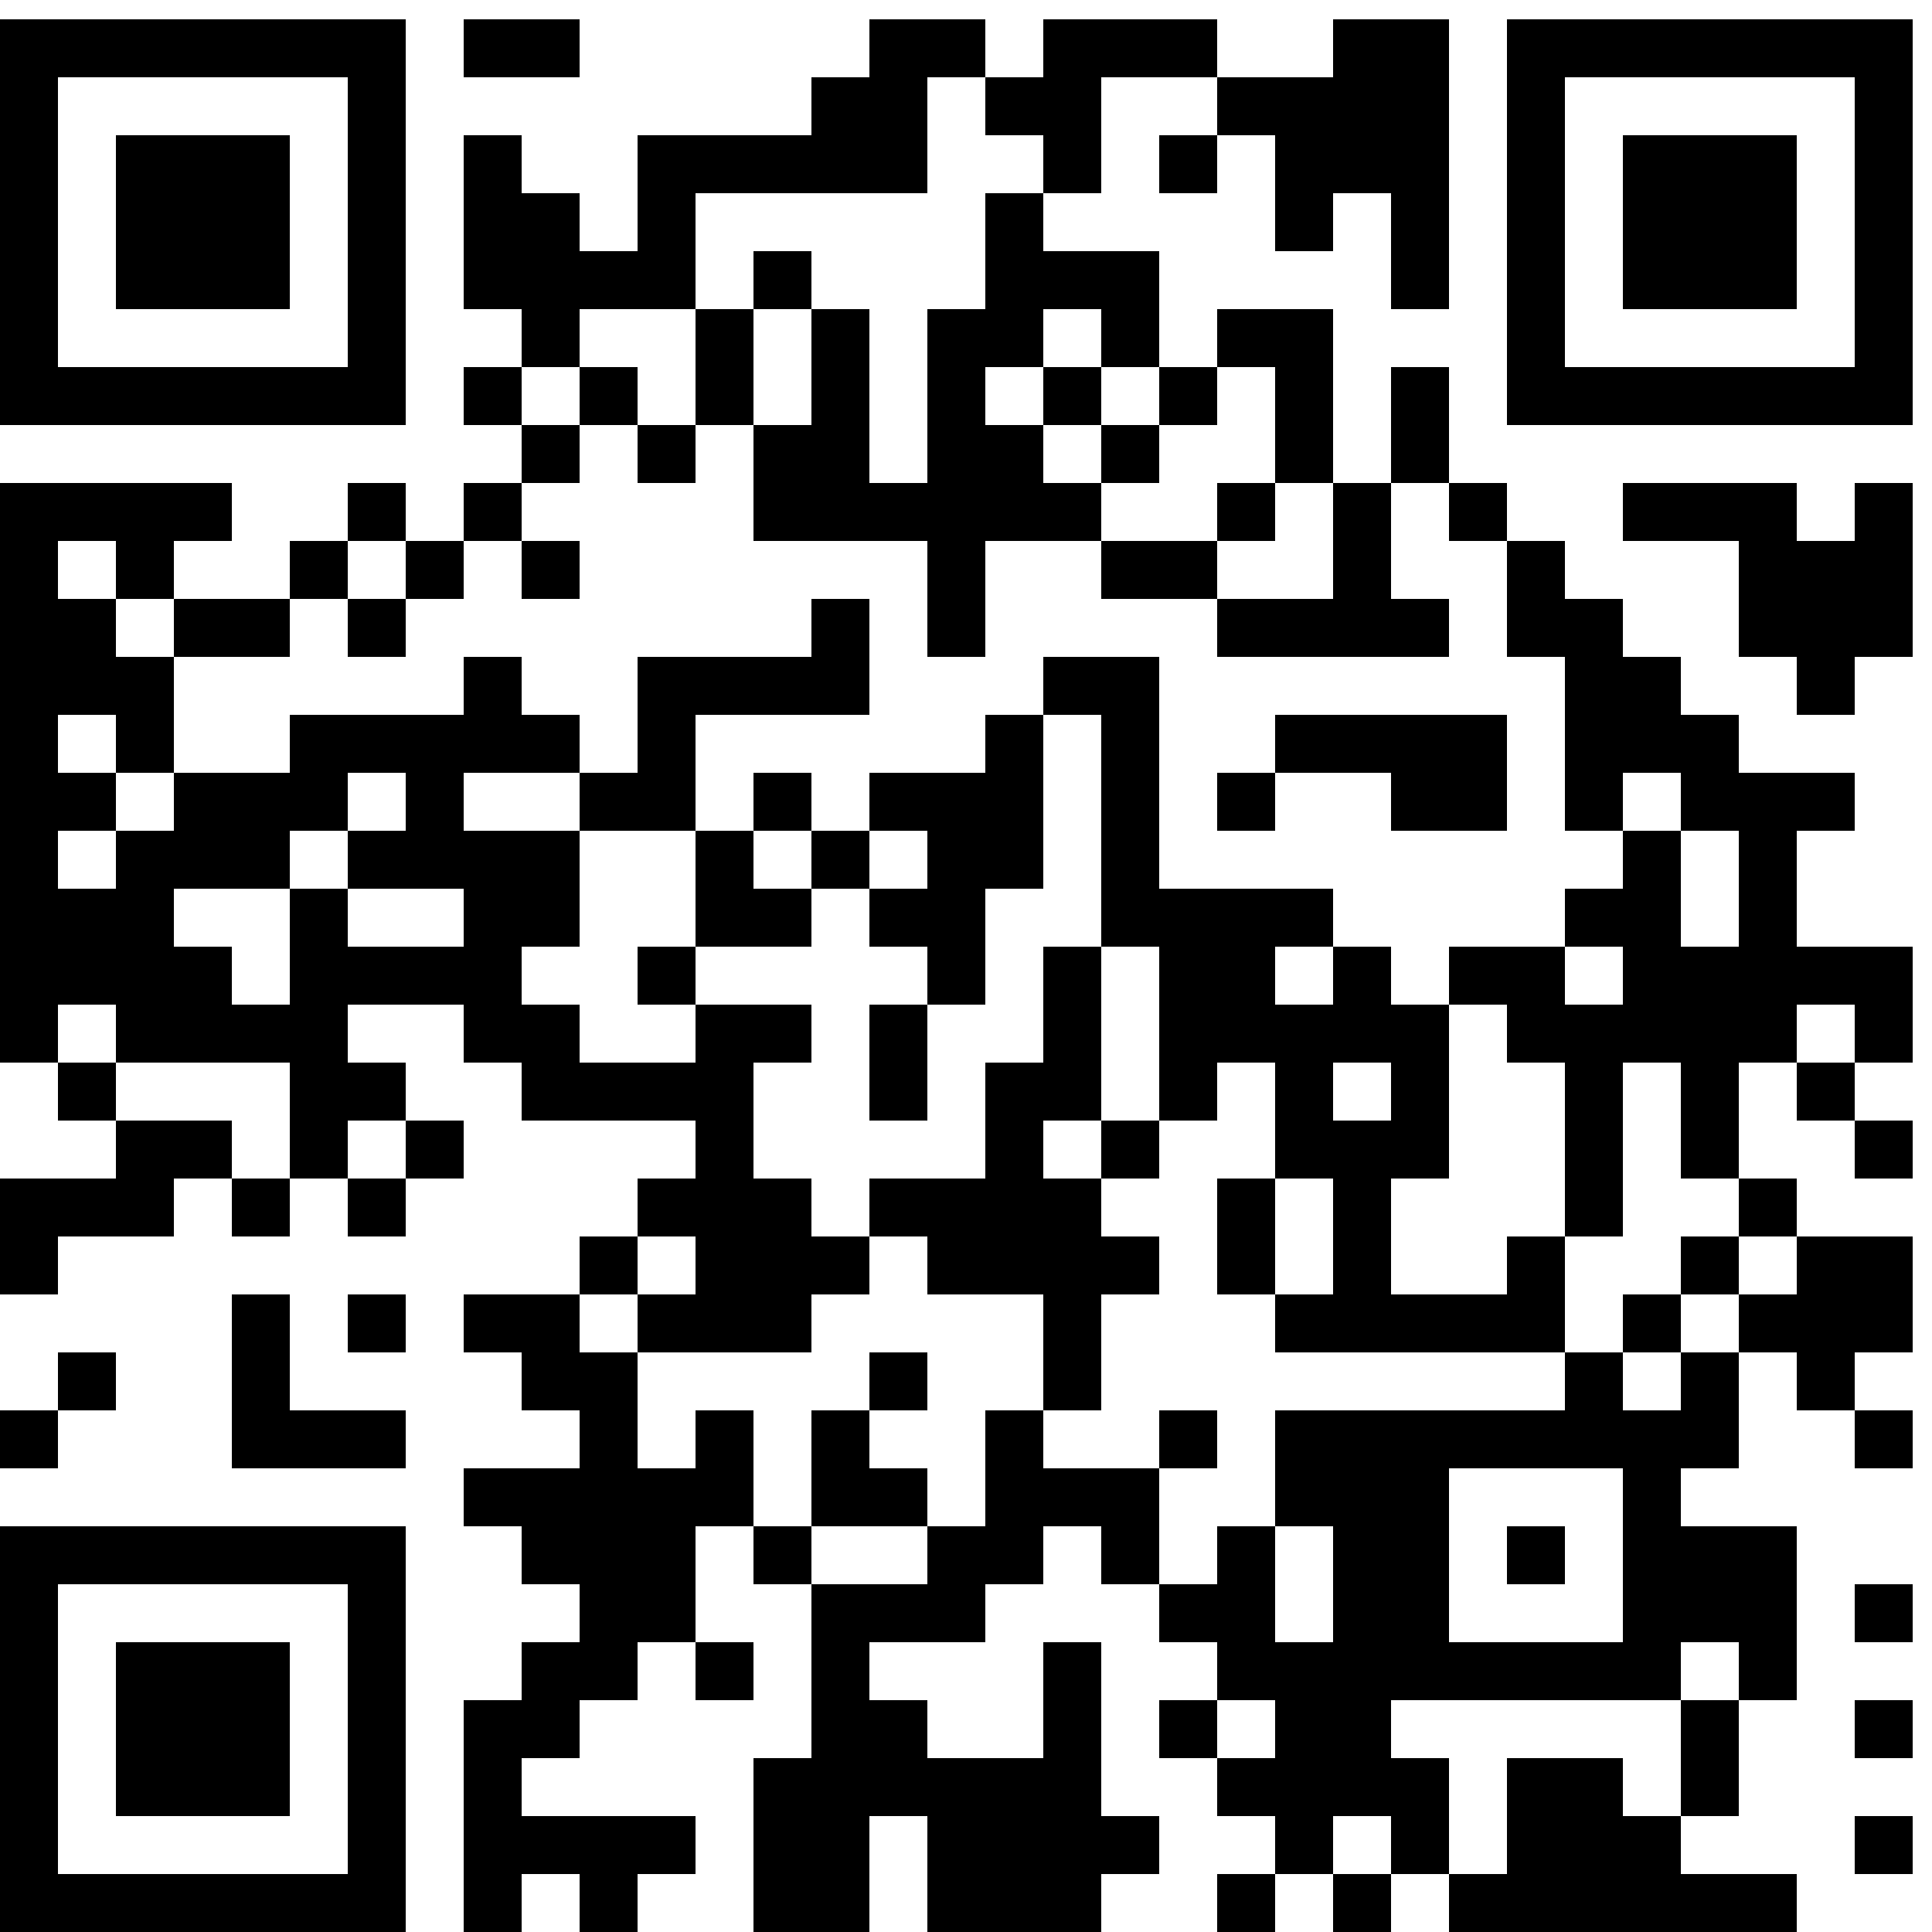 <?xml version="1.0" standalone="no"?>
<!DOCTYPE svg PUBLIC "-//W3C//DTD SVG 20010904//EN"
 "http://www.w3.org/TR/2001/REC-SVG-20010904/DTD/svg10.dtd">
<svg version="1.0" xmlns="http://www.w3.org/2000/svg"
 width="200pt" height="200pt" viewBox="0 0 200 200"
 preserveAspectRatio="xMidYMid meet">
<g><rect x="0" y="0" width="200" height="200" fill="#ffffff" />
<g transform="translate(0,200) scale(0.025,-0.025)"
fill="#000000" stroke="none">
<path d="M0 7080 l0 -840 840 0 840 0 0 840 0 840 -840 0 -840 0 0 -840z
m1440 0 l0 -600 -600 0 -600 0 0 600 0 600 600 0 600 0 0 -600z"/>
<path d="M480 7080 l0 -360 360 0 360 0 0 360 0 360 -360 0 -360 0 0 -360z"/>
<path d="M1920 7800 l0 -120 240 0 240 0 0 120 0 120 -240 0 -240 0 0 -120z"/>
<path d="M3600 7800 l0 -120 -120 0 -120 0 0 -120 0 -120 -360 0 -360 0 0
-240 0 -240 -120 0 -120 0 0 120 0 120 -120 0 -120 0 0 120 0 120 -120 0 -120
0 0 -360 0 -360 120 0 120 0 0 -120 0 -120 -120 0 -120 0 0 -120 0 -120 120 0
120 0 0 -120 0 -120 -120 0 -120 0 0 -120 0 -120 -120 0 -120 0 0 120 0 120
-120 0 -120 0 0 -120 0 -120 -120 0 -120 0 0 -120 0 -120 -240 0 -240 0 0 120
0 120 120 0 120 0 0 120 0 120 -480 0 -480 0 0 -1200 0 -1200 120 0 120 0 0
-120 0 -120 120 0 120 0 0 -120 0 -120 -240 0 -240 0 0 -240 0 -240 120 0 120
0 0 120 0 120 240 0 240 0 0 120 0 120 120 0 120 0 0 -120 0 -120 120 0 120 0
0 120 0 120 120 0 120 0 0 -120 0 -120 120 0 120 0 0 120 0 120 120 0 120 0 0
120 0 120 -120 0 -120 0 0 120 0 120 -120 0 -120 0 0 120 0 120 240 0 240 0 0
-120 0 -120 120 0 120 0 0 -120 0 -120 360 0 360 0 0 -120 0 -120 -120 0 -120
0 0 -120 0 -120 -120 0 -120 0 0 -120 0 -120 -240 0 -240 0 0 -120 0 -120 120
0 120 0 0 -120 0 -120 120 0 120 0 0 -120 0 -120 -240 0 -240 0 0 -120 0 -120
120 0 120 0 0 -120 0 -120 120 0 120 0 0 -120 0 -120 -120 0 -120 0 0 -120 0
-120 -120 0 -120 0 0 -480 0 -480 120 0 120 0 0 120 0 120 120 0 120 0 0 -120
0 -120 120 0 120 0 0 120 0 120 120 0 120 0 0 120 0 120 -360 0 -360 0 0 120
0 120 120 0 120 0 0 120 0 120 120 0 120 0 0 120 0 120 120 0 120 0 0 -120 0
-120 120 0 120 0 0 120 0 120 -120 0 -120 0 0 240 0 240 120 0 120 0 0 -120 0
-120 120 0 120 0 0 -360 0 -360 -120 0 -120 0 0 -360 0 -360 240 0 240 0 0
240 0 240 120 0 120 0 0 -240 0 -240 360 0 360 0 0 120 0 120 120 0 120 0 0
120 0 120 -120 0 -120 0 0 360 0 360 -120 0 -120 0 0 -240 0 -240 -240 0 -240
0 0 120 0 120 -120 0 -120 0 0 120 0 120 240 0 240 0 0 120 0 120 120 0 120 0
0 120 0 120 120 0 120 0 0 -120 0 -120 120 0 120 0 0 -120 0 -120 120 0 120 0
0 -120 0 -120 -120 0 -120 0 0 -120 0 -120 120 0 120 0 0 -120 0 -120 120 0
120 0 0 -120 0 -120 -120 0 -120 0 0 -120 0 -120 120 0 120 0 0 120 0 120 120
0 120 0 0 -120 0 -120 120 0 120 0 0 120 0 120 120 0 120 0 0 -120 0 -120 720
0 720 0 0 120 0 120 -240 0 -240 0 0 120 0 120 120 0 120 0 0 240 0 240 120 0
120 0 0 360 0 360 -240 0 -240 0 0 120 0 120 120 0 120 0 0 240 0 240 120 0
120 0 0 -120 0 -120 120 0 120 0 0 -120 0 -120 120 0 120 0 0 120 0 120 -120
0 -120 0 0 120 0 120 120 0 120 0 0 240 0 240 -240 0 -240 0 0 120 0 120 -120
0 -120 0 0 240 0 240 120 0 120 0 0 -120 0 -120 120 0 120 0 0 -120 0 -120
120 0 120 0 0 120 0 120 -120 0 -120 0 0 120 0 120 120 0 120 0 0 240 0 240
-240 0 -240 0 0 240 0 240 120 0 120 0 0 120 0 120 -240 0 -240 0 0 120 0 120
-120 0 -120 0 0 120 0 120 -120 0 -120 0 0 120 0 120 -120 0 -120 0 0 120 0
120 -120 0 -120 0 0 120 0 120 -120 0 -120 0 0 240 0 240 -120 0 -120 0 0
-240 0 -240 -120 0 -120 0 0 360 0 360 -240 0 -240 0 0 -120 0 -120 -120 0
-120 0 0 240 0 240 -240 0 -240 0 0 120 0 120 120 0 120 0 0 240 0 240 240 0
240 0 0 -120 0 -120 -120 0 -120 0 0 -120 0 -120 120 0 120 0 0 120 0 120 120
0 120 0 0 -240 0 -240 120 0 120 0 0 120 0 120 120 0 120 0 0 -240 0 -240 120
0 120 0 0 600 0 600 -240 0 -240 0 0 -120 0 -120 -240 0 -240 0 0 120 0 120
-360 0 -360 0 0 -120 0 -120 -120 0 -120 0 0 120 0 120 -240 0 -240 0 0 -120z
m480 -240 l0 -120 120 0 120 0 0 -120 0 -120 -120 0 -120 0 0 -240 0 -240
-120 0 -120 0 0 -360 0 -360 -120 0 -120 0 0 360 0 360 -120 0 -120 0 0 -240
0 -240 -120 0 -120 0 0 -240 0 -240 360 0 360 0 0 -240 0 -240 120 0 120 0 0
240 0 240 240 0 240 0 0 120 0 120 -120 0 -120 0 0 120 0 120 -120 0 -120 0 0
120 0 120 120 0 120 0 0 120 0 120 120 0 120 0 0 -120 0 -120 120 0 120 0 0
-120 0 -120 120 0 120 0 0 120 0 120 120 0 120 0 0 -240 0 -240 120 0 120 0 0
-240 0 -240 -240 0 -240 0 0 -120 0 -120 480 0 480 0 0 120 0 120 -120 0 -120
0 0 240 0 240 120 0 120 0 0 -120 0 -120 120 0 120 0 0 -240 0 -240 120 0 120
0 0 -360 0 -360 120 0 120 0 0 120 0 120 120 0 120 0 0 -120 0 -120 120 0 120
0 0 -240 0 -240 -120 0 -120 0 0 240 0 240 -120 0 -120 0 0 -120 0 -120 -120
0 -120 0 0 -120 0 -120 120 0 120 0 0 -120 0 -120 -120 0 -120 0 0 120 0 120
-240 0 -240 0 0 -120 0 -120 120 0 120 0 0 -120 0 -120 120 0 120 0 0 -360 0
-360 120 0 120 0 0 360 0 360 120 0 120 0 0 -240 0 -240 120 0 120 0 0 -120 0
-120 120 0 120 0 0 -120 0 -120 -120 0 -120 0 0 -120 0 -120 -120 0 -120 0 0
-120 0 -120 -120 0 -120 0 0 120 0 120 -120 0 -120 0 0 -120 0 -120 -600 0
-600 0 0 -240 0 -240 120 0 120 0 0 -240 0 -240 -120 0 -120 0 0 240 0 240
-120 0 -120 0 0 -120 0 -120 -120 0 -120 0 0 240 0 240 -240 0 -240 0 0 120 0
120 -120 0 -120 0 0 -240 0 -240 -120 0 -120 0 0 -120 0 -120 -240 0 -240 0 0
120 0 120 -120 0 -120 0 0 240 0 240 -120 0 -120 0 0 -120 0 -120 -120 0 -120
0 0 240 0 240 -120 0 -120 0 0 120 0 120 120 0 120 0 0 120 0 120 120 0 120 0
0 -120 0 -120 -120 0 -120 0 0 -120 0 -120 360 0 360 0 0 120 0 120 120 0 120
0 0 120 0 120 -120 0 -120 0 0 120 0 120 -120 0 -120 0 0 240 0 240 120 0 120
0 0 120 0 120 -240 0 -240 0 0 -120 0 -120 -240 0 -240 0 0 120 0 120 -120 0
-120 0 0 120 0 120 120 0 120 0 0 240 0 240 -240 0 -240 0 0 120 0 120 240 0
240 0 0 120 0 120 -120 0 -120 0 0 120 0 120 -120 0 -120 0 0 -120 0 -120
-360 0 -360 0 0 -120 0 -120 -240 0 -240 0 0 -120 0 -120 -120 0 -120 0 0
-120 0 -120 -120 0 -120 0 0 120 0 120 120 0 120 0 0 120 0 120 -120 0 -120 0
0 120 0 120 120 0 120 0 0 -120 0 -120 120 0 120 0 0 240 0 240 -120 0 -120 0
0 120 0 120 -120 0 -120 0 0 120 0 120 120 0 120 0 0 -120 0 -120 120 0 120 0
0 -120 0 -120 240 0 240 0 0 120 0 120 120 0 120 0 0 120 0 120 120 0 120 0 0
-120 0 -120 120 0 120 0 0 120 0 120 120 0 120 0 0 120 0 120 120 0 120 0 0
120 0 120 -120 0 -120 0 0 120 0 120 120 0 120 0 0 120 0 120 240 0 240 0 0
240 0 240 480 0 480 0 0 240 0 240 120 0 120 0 0 -120z m-2400 -2880 l0 -120
-120 0 -120 0 0 -120 0 -120 240 0 240 0 0 -120 0 -120 -240 0 -240 0 0 120 0
120 -120 0 -120 0 0 -240 0 -240 -120 0 -120 0 0 120 0 120 -120 0 -120 0 0
120 0 120 240 0 240 0 0 120 0 120 120 0 120 0 0 120 0 120 120 0 120 0 0
-120z m-1200 -960 l0 -120 360 0 360 0 0 -240 0 -240 -120 0 -120 0 0 120 0
120 -240 0 -240 0 0 120 0 120 -120 0 -120 0 0 120 0 120 120 0 120 0 0 -120z
m7200 0 l0 -120 -120 0 -120 0 0 120 0 120 120 0 120 0 0 -120z m-6000 -480
l0 -120 -120 0 -120 0 0 120 0 120 120 0 120 0 0 -120z m5040 -1680 l0 -360
-360 0 -360 0 0 360 0 360 360 0 360 0 0 -360z m480 -480 l0 -120 -120 0 -120
0 0 -240 0 -240 -120 0 -120 0 0 120 0 120 -240 0 -240 0 0 -240 0 -240 -120
0 -120 0 0 240 0 240 -120 0 -120 0 0 120 0 120 600 0 600 0 0 120 0 120 120
0 120 0 0 -120z m-1920 -240 l0 -120 -120 0 -120 0 0 120 0 120 120 0 120 0 0
-120z m480 -480 l0 -120 -120 0 -120 0 0 120 0 120 120 0 120 0 0 -120z"/>
<path d="M3120 6840 l0 -120 -120 0 -120 0 0 -240 0 -240 -120 0 -120 0 0 120
0 120 -120 0 -120 0 0 -120 0 -120 120 0 120 0 0 -120 0 -120 120 0 120 0 0
120 0 120 120 0 120 0 0 240 0 240 120 0 120 0 0 120 0 120 -120 0 -120 0 0
-120z"/>
<path d="M4320 6360 l0 -120 120 0 120 0 0 -120 0 -120 120 0 120 0 0 120 0
120 -120 0 -120 0 0 120 0 120 -120 0 -120 0 0 -120z"/>
<path d="M5040 5880 l0 -120 -240 0 -240 0 0 -120 0 -120 240 0 240 0 0 120 0
120 120 0 120 0 0 120 0 120 -120 0 -120 0 0 -120z"/>
<path d="M2160 5640 l0 -120 120 0 120 0 0 120 0 120 -120 0 -120 0 0 -120z"/>
<path d="M1440 5400 l0 -120 120 0 120 0 0 120 0 120 -120 0 -120 0 0 -120z"/>
<path d="M3360 5400 l0 -120 -360 0 -360 0 0 -240 0 -240 -120 0 -120 0 0
-120 0 -120 240 0 240 0 0 -240 0 -240 -120 0 -120 0 0 -120 0 -120 120 0 120
0 0 120 0 120 240 0 240 0 0 120 0 120 120 0 120 0 0 -120 0 -120 120 0 120 0
0 -120 0 -120 -120 0 -120 0 0 -240 0 -240 120 0 120 0 0 240 0 240 120 0 120
0 0 240 0 240 120 0 120 0 0 360 0 360 120 0 120 0 0 -480 0 -480 -120 0 -120
0 0 -240 0 -240 -120 0 -120 0 0 -240 0 -240 -240 0 -240 0 0 -120 0 -120 120
0 120 0 0 -120 0 -120 240 0 240 0 0 -240 0 -240 120 0 120 0 0 240 0 240 120
0 120 0 0 120 0 120 -120 0 -120 0 0 120 0 120 120 0 120 0 0 120 0 120 120 0
120 0 0 120 0 120 120 0 120 0 0 -240 0 -240 -120 0 -120 0 0 -240 0 -240 120
0 120 0 0 -120 0 -120 600 0 600 0 0 240 0 240 -120 0 -120 0 0 -120 0 -120
-240 0 -240 0 0 240 0 240 120 0 120 0 0 360 0 360 -120 0 -120 0 0 120 0 120
-120 0 -120 0 0 120 0 120 -360 0 -360 0 0 480 0 480 -240 0 -240 0 0 -120 0
-120 -120 0 -120 0 0 -120 0 -120 -240 0 -240 0 0 -120 0 -120 -120 0 -120 0
0 120 0 120 -120 0 -120 0 0 -120 0 -120 -120 0 -120 0 0 240 0 240 360 0 360
0 0 240 0 240 -120 0 -120 0 0 -120z m0 -960 l0 -120 -120 0 -120 0 0 120 0
120 120 0 120 0 0 -120z m480 0 l0 -120 -120 0 -120 0 0 120 0 120 120 0 120
0 0 -120z m960 -720 l0 -360 -120 0 -120 0 0 -120 0 -120 -120 0 -120 0 0 120
0 120 120 0 120 0 0 360 0 360 120 0 120 0 0 -360z m720 240 l0 -120 -120 0
-120 0 0 120 0 120 120 0 120 0 0 -120z m240 -480 l0 -120 -120 0 -120 0 0
120 0 120 120 0 120 0 0 -120z m-240 -600 l0 -240 -120 0 -120 0 0 240 0 240
120 0 120 0 0 -240z"/>
<path d="M5280 4920 l0 -120 -120 0 -120 0 0 -120 0 -120 120 0 120 0 0 120 0
120 240 0 240 0 0 -120 0 -120 240 0 240 0 0 240 0 240 -480 0 -480 0 0 -120z"/>
<path d="M6960 2760 l0 -120 -120 0 -120 0 0 -120 0 -120 120 0 120 0 0 120 0
120 120 0 120 0 0 120 0 120 -120 0 -120 0 0 -120z"/>
<path d="M3600 2280 l0 -120 -120 0 -120 0 0 -240 0 -240 240 0 240 0 0 120 0
120 -120 0 -120 0 0 120 0 120 120 0 120 0 0 120 0 120 -120 0 -120 0 0 -120z"/>
<path d="M4800 2040 l0 -120 120 0 120 0 0 120 0 120 -120 0 -120 0 0 -120z"/>
<path d="M6240 1560 l0 -120 120 0 120 0 0 120 0 120 -120 0 -120 0 0 -120z"/>
<path d="M6240 7080 l0 -840 840 0 840 0 0 840 0 840 -840 0 -840 0 0 -840z
m1440 0 l0 -600 -600 0 -600 0 0 600 0 600 600 0 600 0 0 -600z"/>
<path d="M6720 7080 l0 -360 360 0 360 0 0 360 0 360 -360 0 -360 0 0 -360z"/>
<path d="M6720 5880 l0 -120 240 0 240 0 0 -240 0 -240 120 0 120 0 0 -120 0
-120 120 0 120 0 0 120 0 120 120 0 120 0 0 360 0 360 -120 0 -120 0 0 -120 0
-120 -120 0 -120 0 0 120 0 120 -360 0 -360 0 0 -120z"/>
<path d="M960 2280 l0 -360 360 0 360 0 0 120 0 120 -240 0 -240 0 0 240 0
240 -120 0 -120 0 0 -360z"/>
<path d="M1440 2520 l0 -120 120 0 120 0 0 120 0 120 -120 0 -120 0 0 -120z"/>
<path d="M240 2280 l0 -120 -120 0 -120 0 0 -120 0 -120 120 0 120 0 0 120 0
120 120 0 120 0 0 120 0 120 -120 0 -120 0 0 -120z"/>
<path d="M0 840 l0 -840 840 0 840 0 0 840 0 840 -840 0 -840 0 0 -840z m1440
0 l0 -600 -600 0 -600 0 0 600 0 600 600 0 600 0 0 -600z"/>
<path d="M480 840 l0 -360 360 0 360 0 0 360 0 360 -360 0 -360 0 0 -360z"/>
<path d="M7680 1320 l0 -120 120 0 120 0 0 120 0 120 -120 0 -120 0 0 -120z"/>
<path d="M7680 840 l0 -120 120 0 120 0 0 120 0 120 -120 0 -120 0 0 -120z"/>
<path d="M7680 360 l0 -120 120 0 120 0 0 120 0 120 -120 0 -120 0 0 -120z"/>
</g>
</g></svg>
